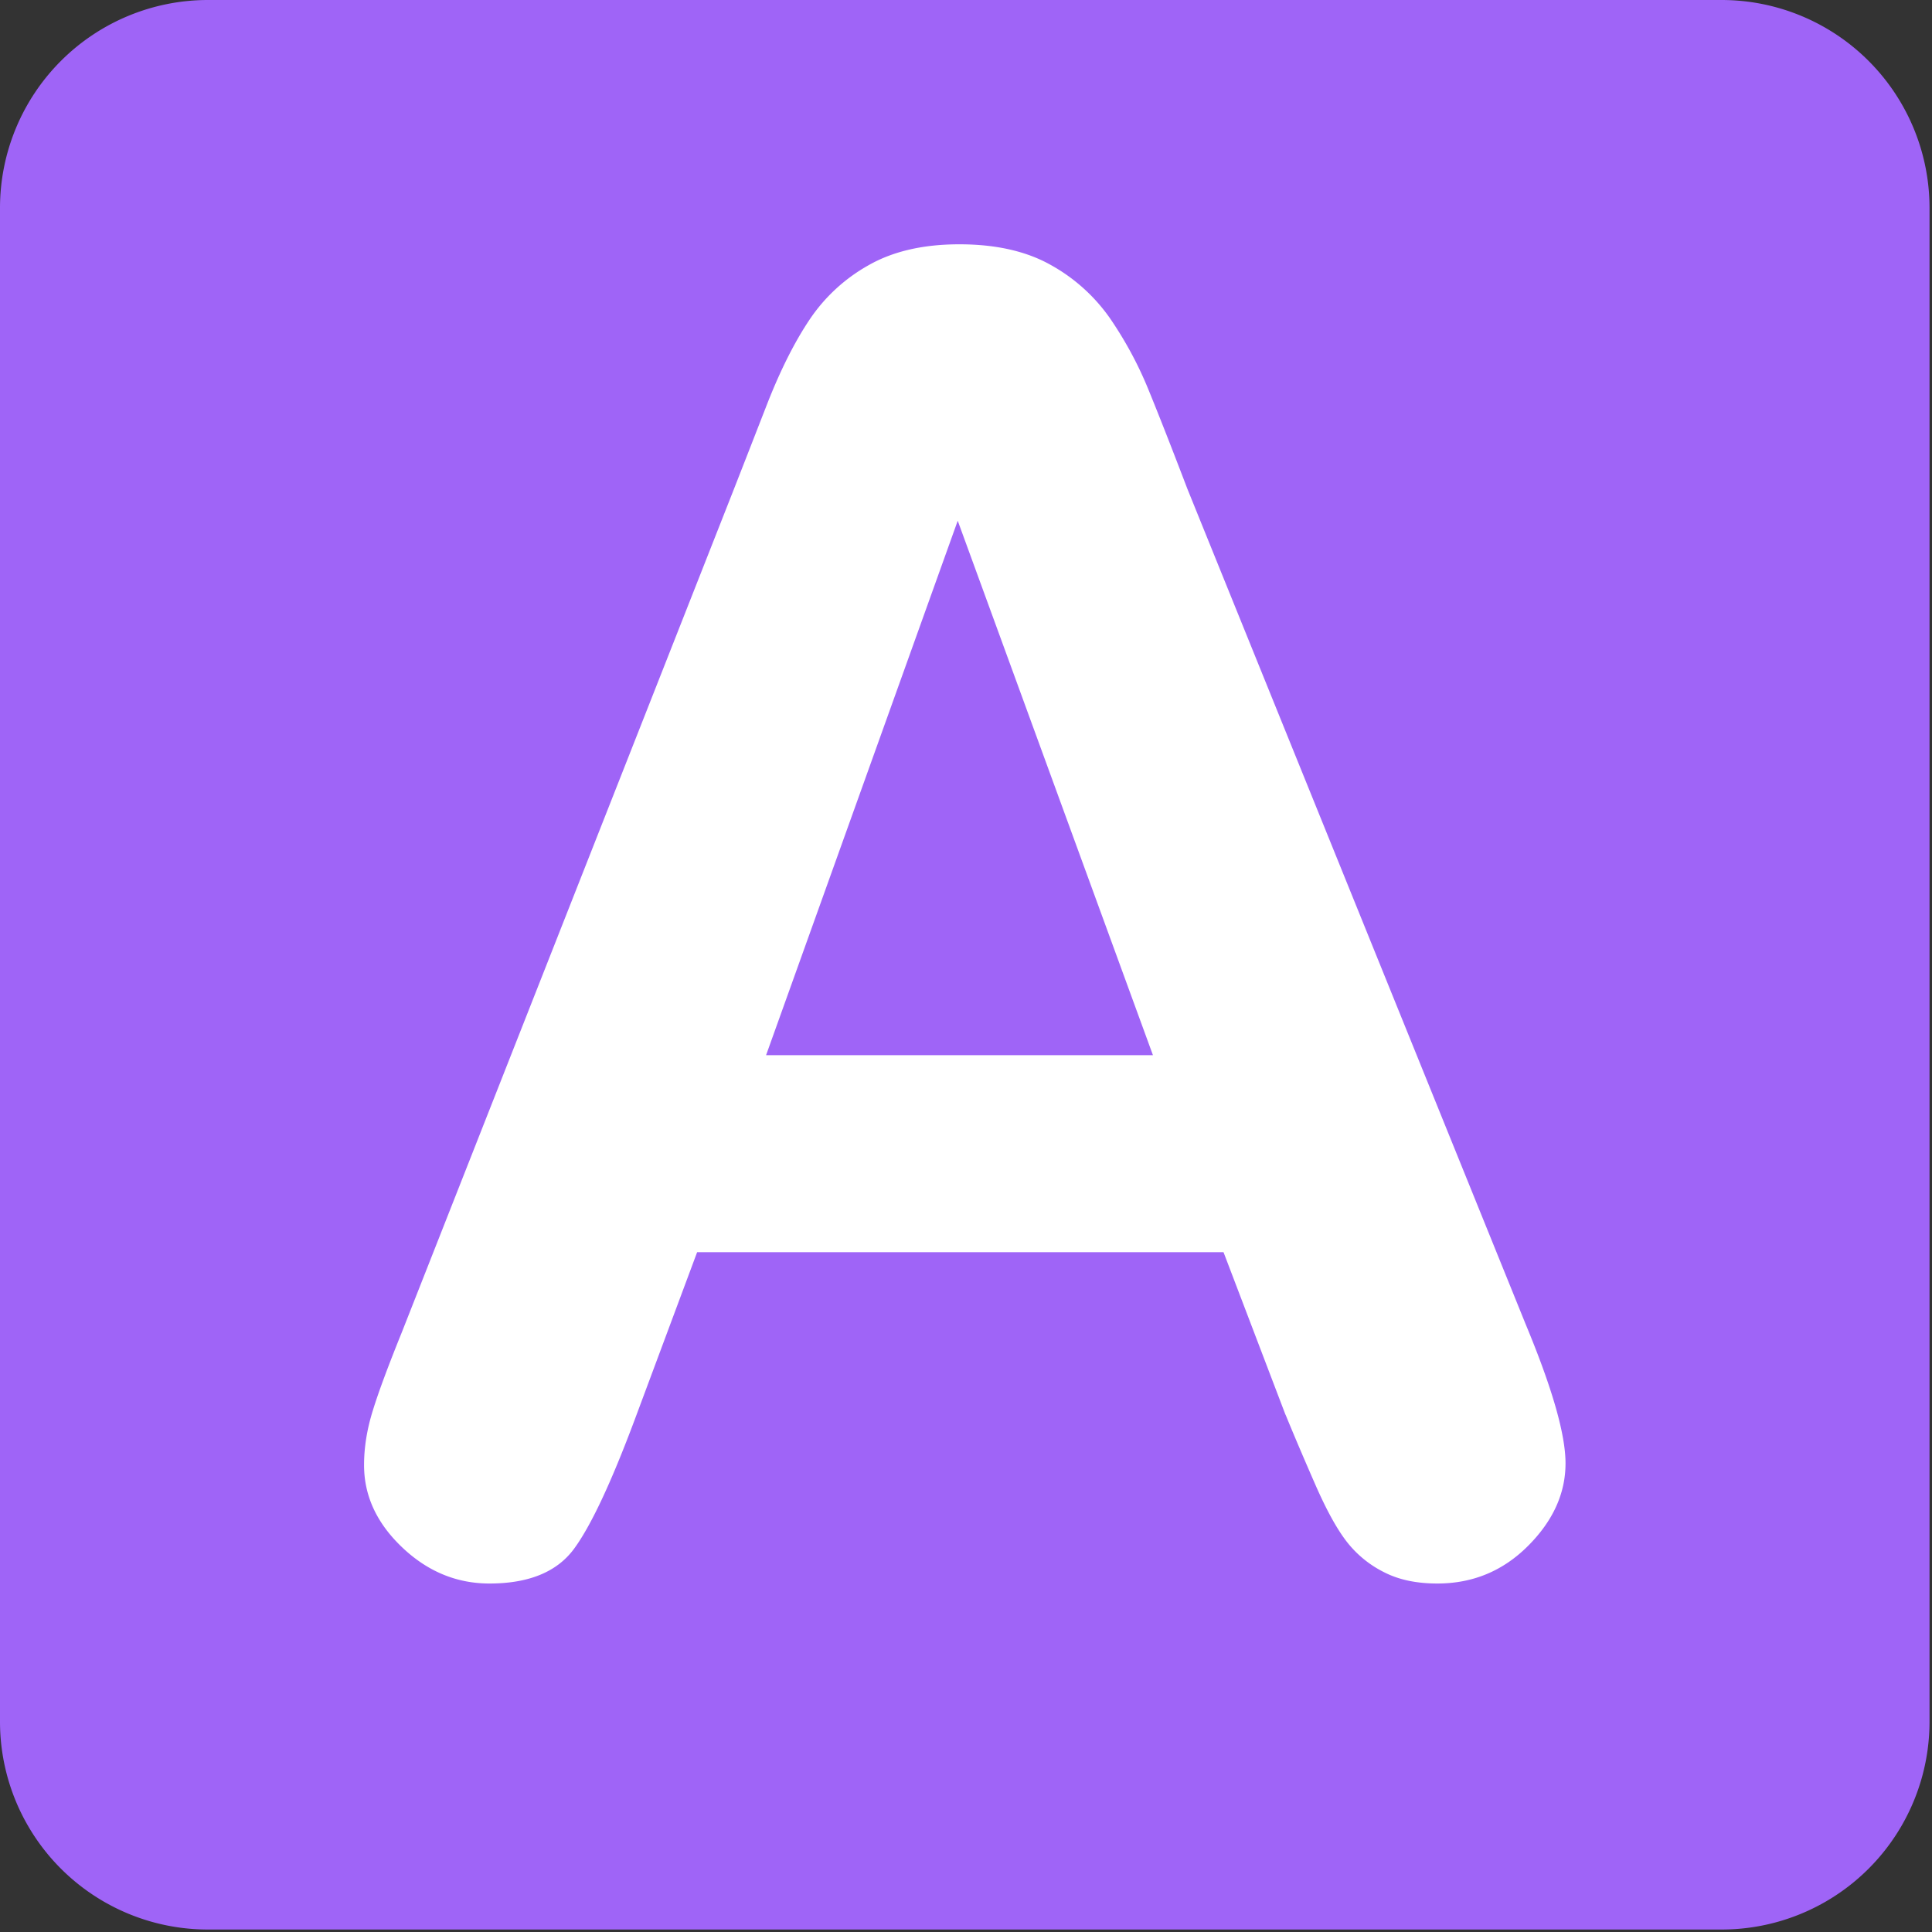 <svg xmlns="http://www.w3.org/2000/svg" width="1em" height="1em" viewBox="0 0 64 64">
	<rect x="0" y="0" width="64" height="64" fill="#333333" stroke="none"/>
	<path fill="#9f64f7" d="M63.918 57.028a6.886 6.886 0 0 1-6.89 6.89H6.887A6.887 6.887 0 0 1 0 57.028V6.887A6.89 6.89 0 0 1 6.887 0h50.141a6.89 6.89 0 0 1 6.89 6.887z" />
	<path fill="#fff" d="m42.583 46.864l-2.052-5.383H23.093l-2.05 5.501q-1.2 3.217-2.046 4.349q-.849 1.124-2.782 1.125c-1.094 0-2.06-.404-2.896-1.201q-1.26-1.199-1.259-2.722q-.001-.877.292-1.813c.192-.625.517-1.492.966-2.604l10.973-27.86q.469-1.197 1.125-2.882q.661-1.684 1.408-2.795a5.7 5.7 0 0 1 1.959-1.799q1.213-.688 3-.687q1.813 0 3.03.687a5.85 5.85 0 0 1 1.962 1.771c.494.723.916 1.496 1.256 2.325q.513 1.25 1.304 3.322l11.21 27.682q1.316 3.164 1.315 4.595c0 .993-.414 1.908-1.243 2.736q-1.244 1.244-3 1.245c-.683 0-1.268-.12-1.757-.369a3.6 3.6 0 0 1-1.229-.993c-.331-.42-.687-1.061-1.067-1.932q-.57-1.302-.978-2.298M25.377 34.955h12.816L31.726 17.25z" />
</svg>